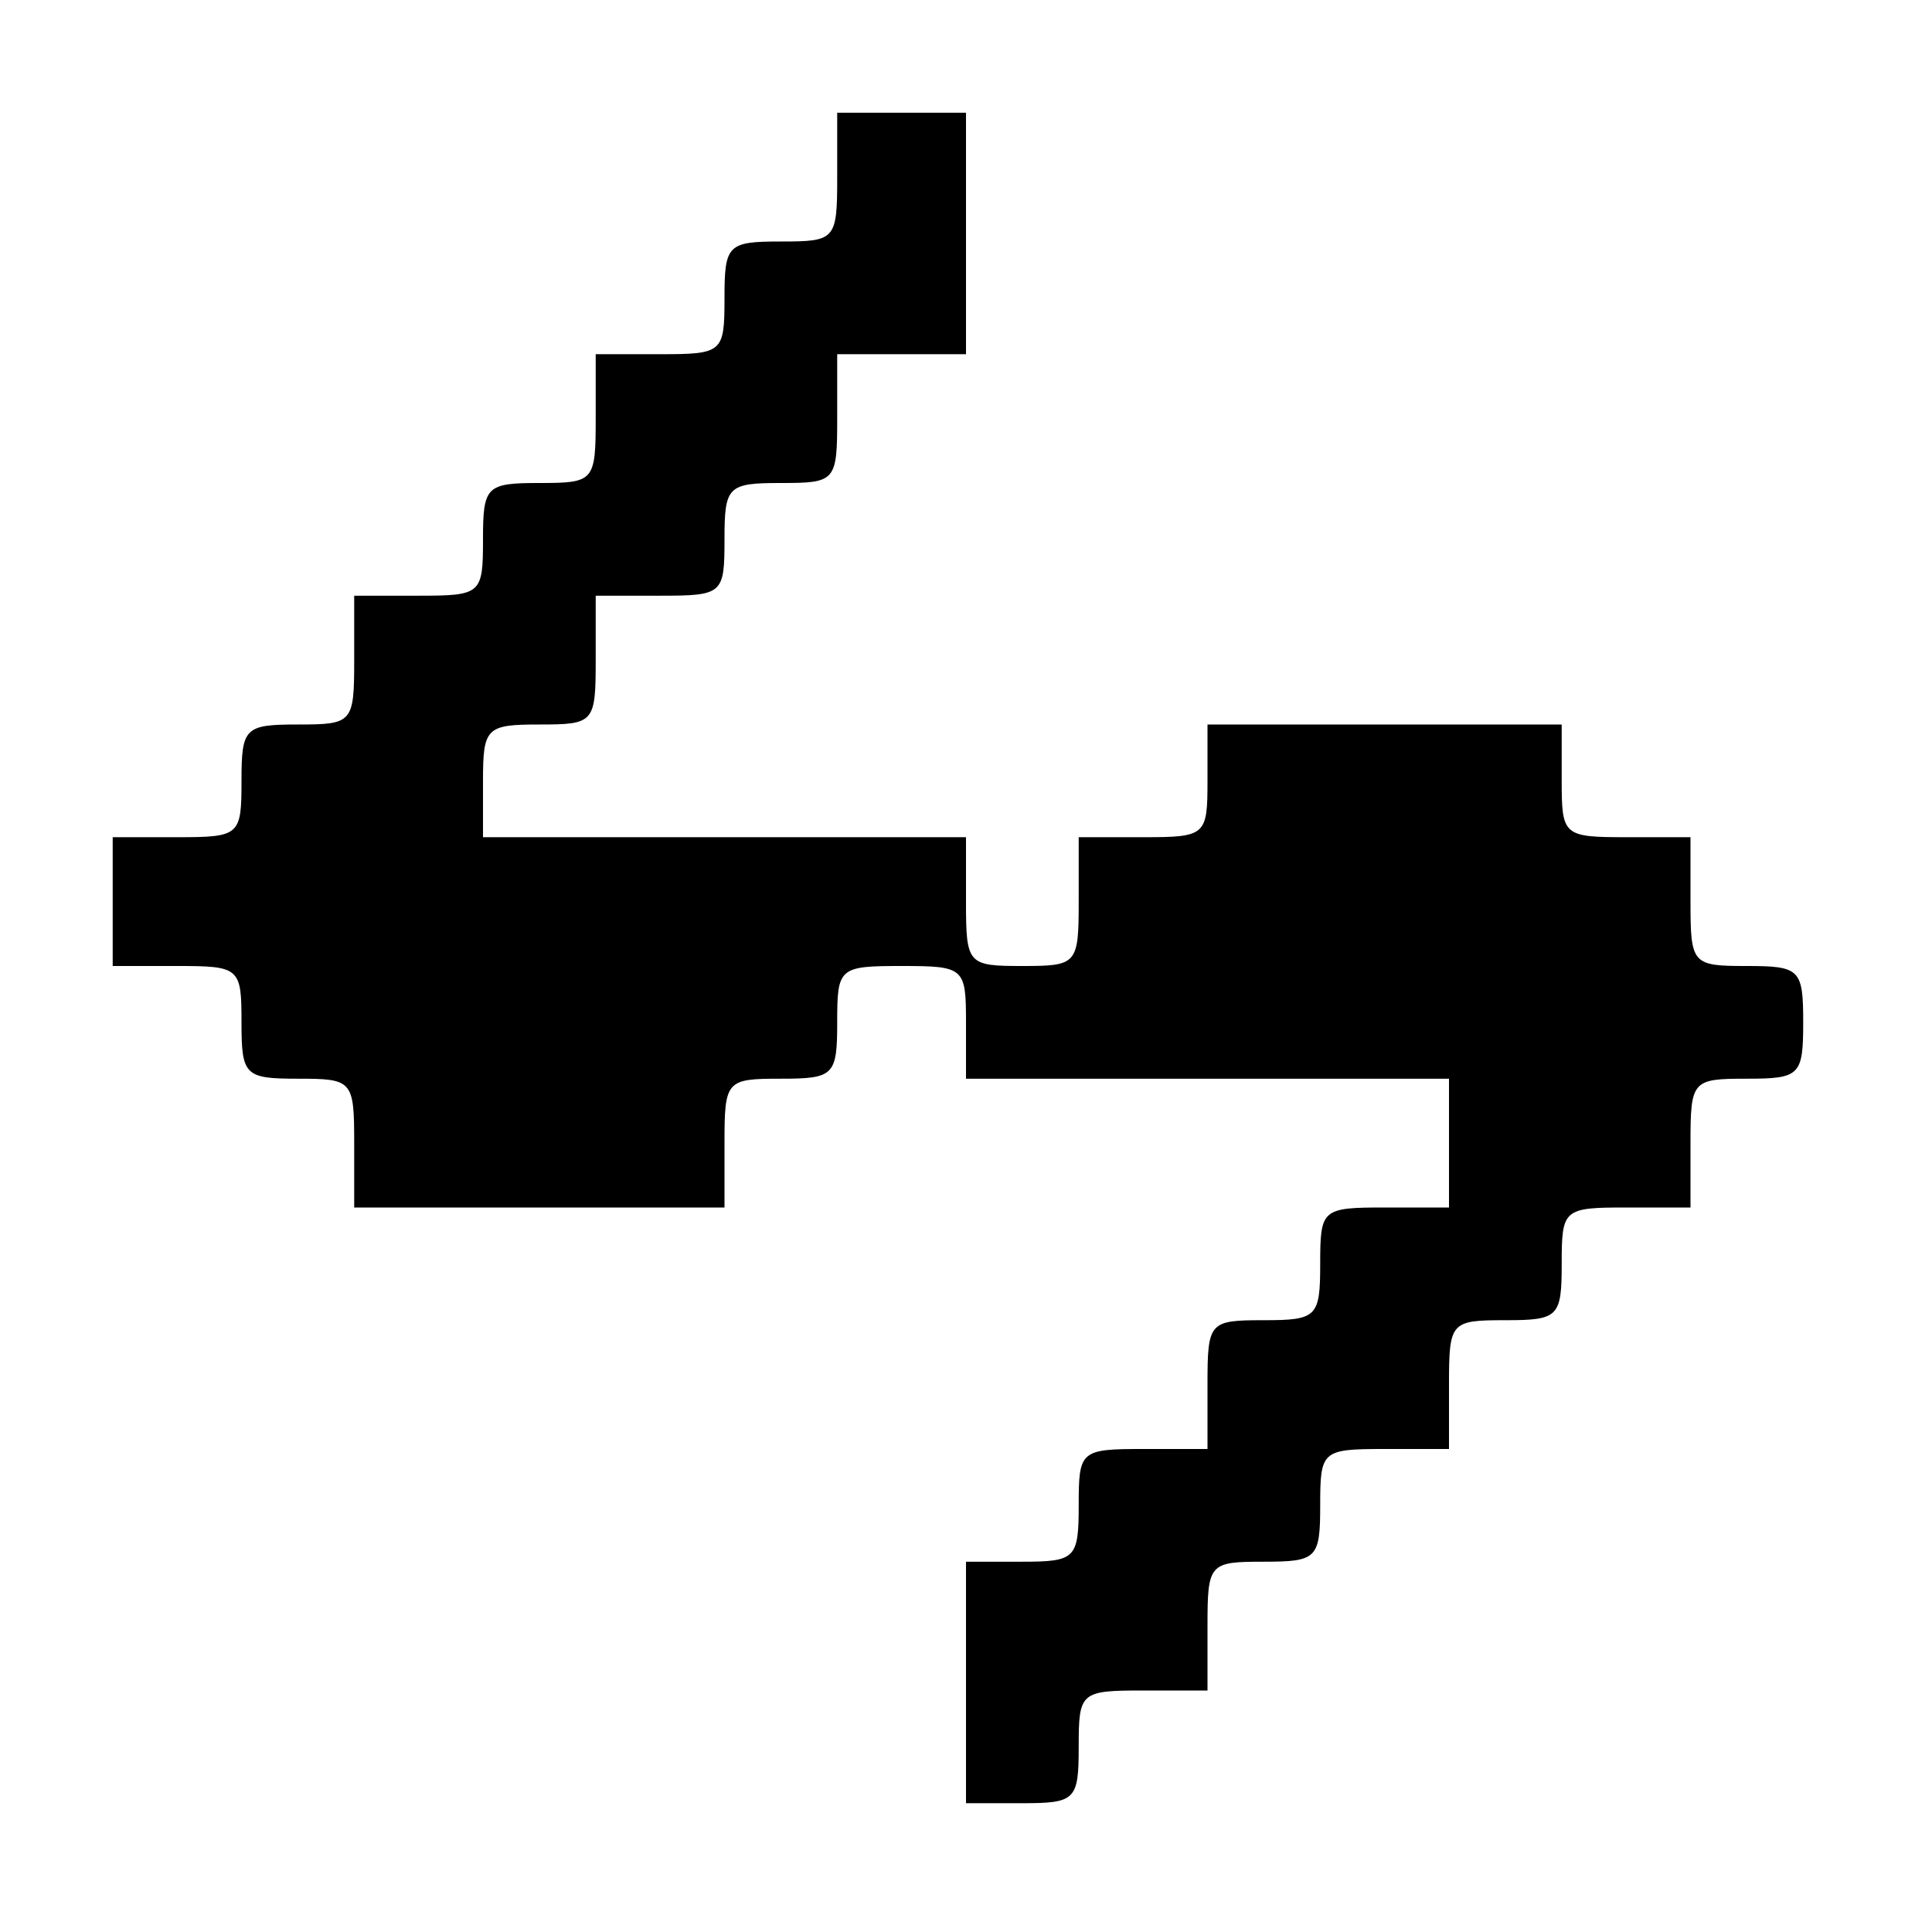 <?xml version="1.0" standalone="no"?>
<!DOCTYPE svg PUBLIC "-//W3C//DTD SVG 20010904//EN"
 "http://www.w3.org/TR/2001/REC-SVG-20010904/DTD/svg10.dtd">
<svg version="1.0" xmlns="http://www.w3.org/2000/svg"
 width="120pt" height="120pt" viewBox="0 0 120 120"
 preserveAspectRatio="xMidYMid meet">
<g transform="translate(0,120) scale(0.1,-0.1)"
fill="#000000" stroke="none">
<path d="M520 1090 c0 -39 -1 -40 -35 -40 -33 0 -35 -2 -35 -35 0 -34 -1 -35
-40 -35 l-40 0 0 -40 c0 -39 -1 -40 -35 -40 -33 0 -35 -2 -35 -35 0 -34 -1
-35 -40 -35 l-40 0 0 -40 c0 -39 -1 -40 -35 -40 -33 0 -35 -2 -35 -35 0 -34
-1 -35 -40 -35 l-40 0 0 -40 0 -40 40 0 c39 0 40 -1 40 -35 0 -33 2 -35 35
-35 34 0 35 -1 35 -40 l0 -40 115 0 115 0 0 40 c0 39 1 40 35 40 33 0 35 2 35
35 0 34 1 35 40 35 39 0 40 -1 40 -35 l0 -35 150 0 150 0 0 -40 0 -40 -40 0
c-39 0 -40 -1 -40 -35 0 -33 -2 -35 -35 -35 -34 0 -35 -1 -35 -40 l0 -40 -40
0 c-39 0 -40 -1 -40 -35 0 -33 -2 -35 -35 -35 l-35 0 0 -75 0 -75 35 0 c33 0
35 2 35 35 0 34 1 35 40 35 l40 0 0 40 c0 39 1 40 35 40 33 0 35 2 35 35 0 34
1 35 40 35 l40 0 0 40 c0 39 1 40 35 40 33 0 35 2 35 35 0 34 1 35 40 35 l40
0 0 40 c0 39 1 40 35 40 33 0 35 2 35 35 0 33 -2 35 -35 35 -34 0 -35 1 -35
40 l0 40 -40 0 c-39 0 -40 1 -40 35 l0 35 -110 0 -110 0 0 -35 c0 -34 -1 -35
-40 -35 l-40 0 0 -40 c0 -39 -1 -40 -35 -40 -34 0 -35 1 -35 40 l0 40 -150 0
-150 0 0 35 c0 33 2 35 35 35 34 0 35 1 35 40 l0 40 40 0 c39 0 40 1 40 35 0
33 2 35 35 35 34 0 35 1 35 40 l0 40 40 0 40 0 0 75 0 75 -40 0 -40 0 0 -40z"/>
</g>
</svg>

